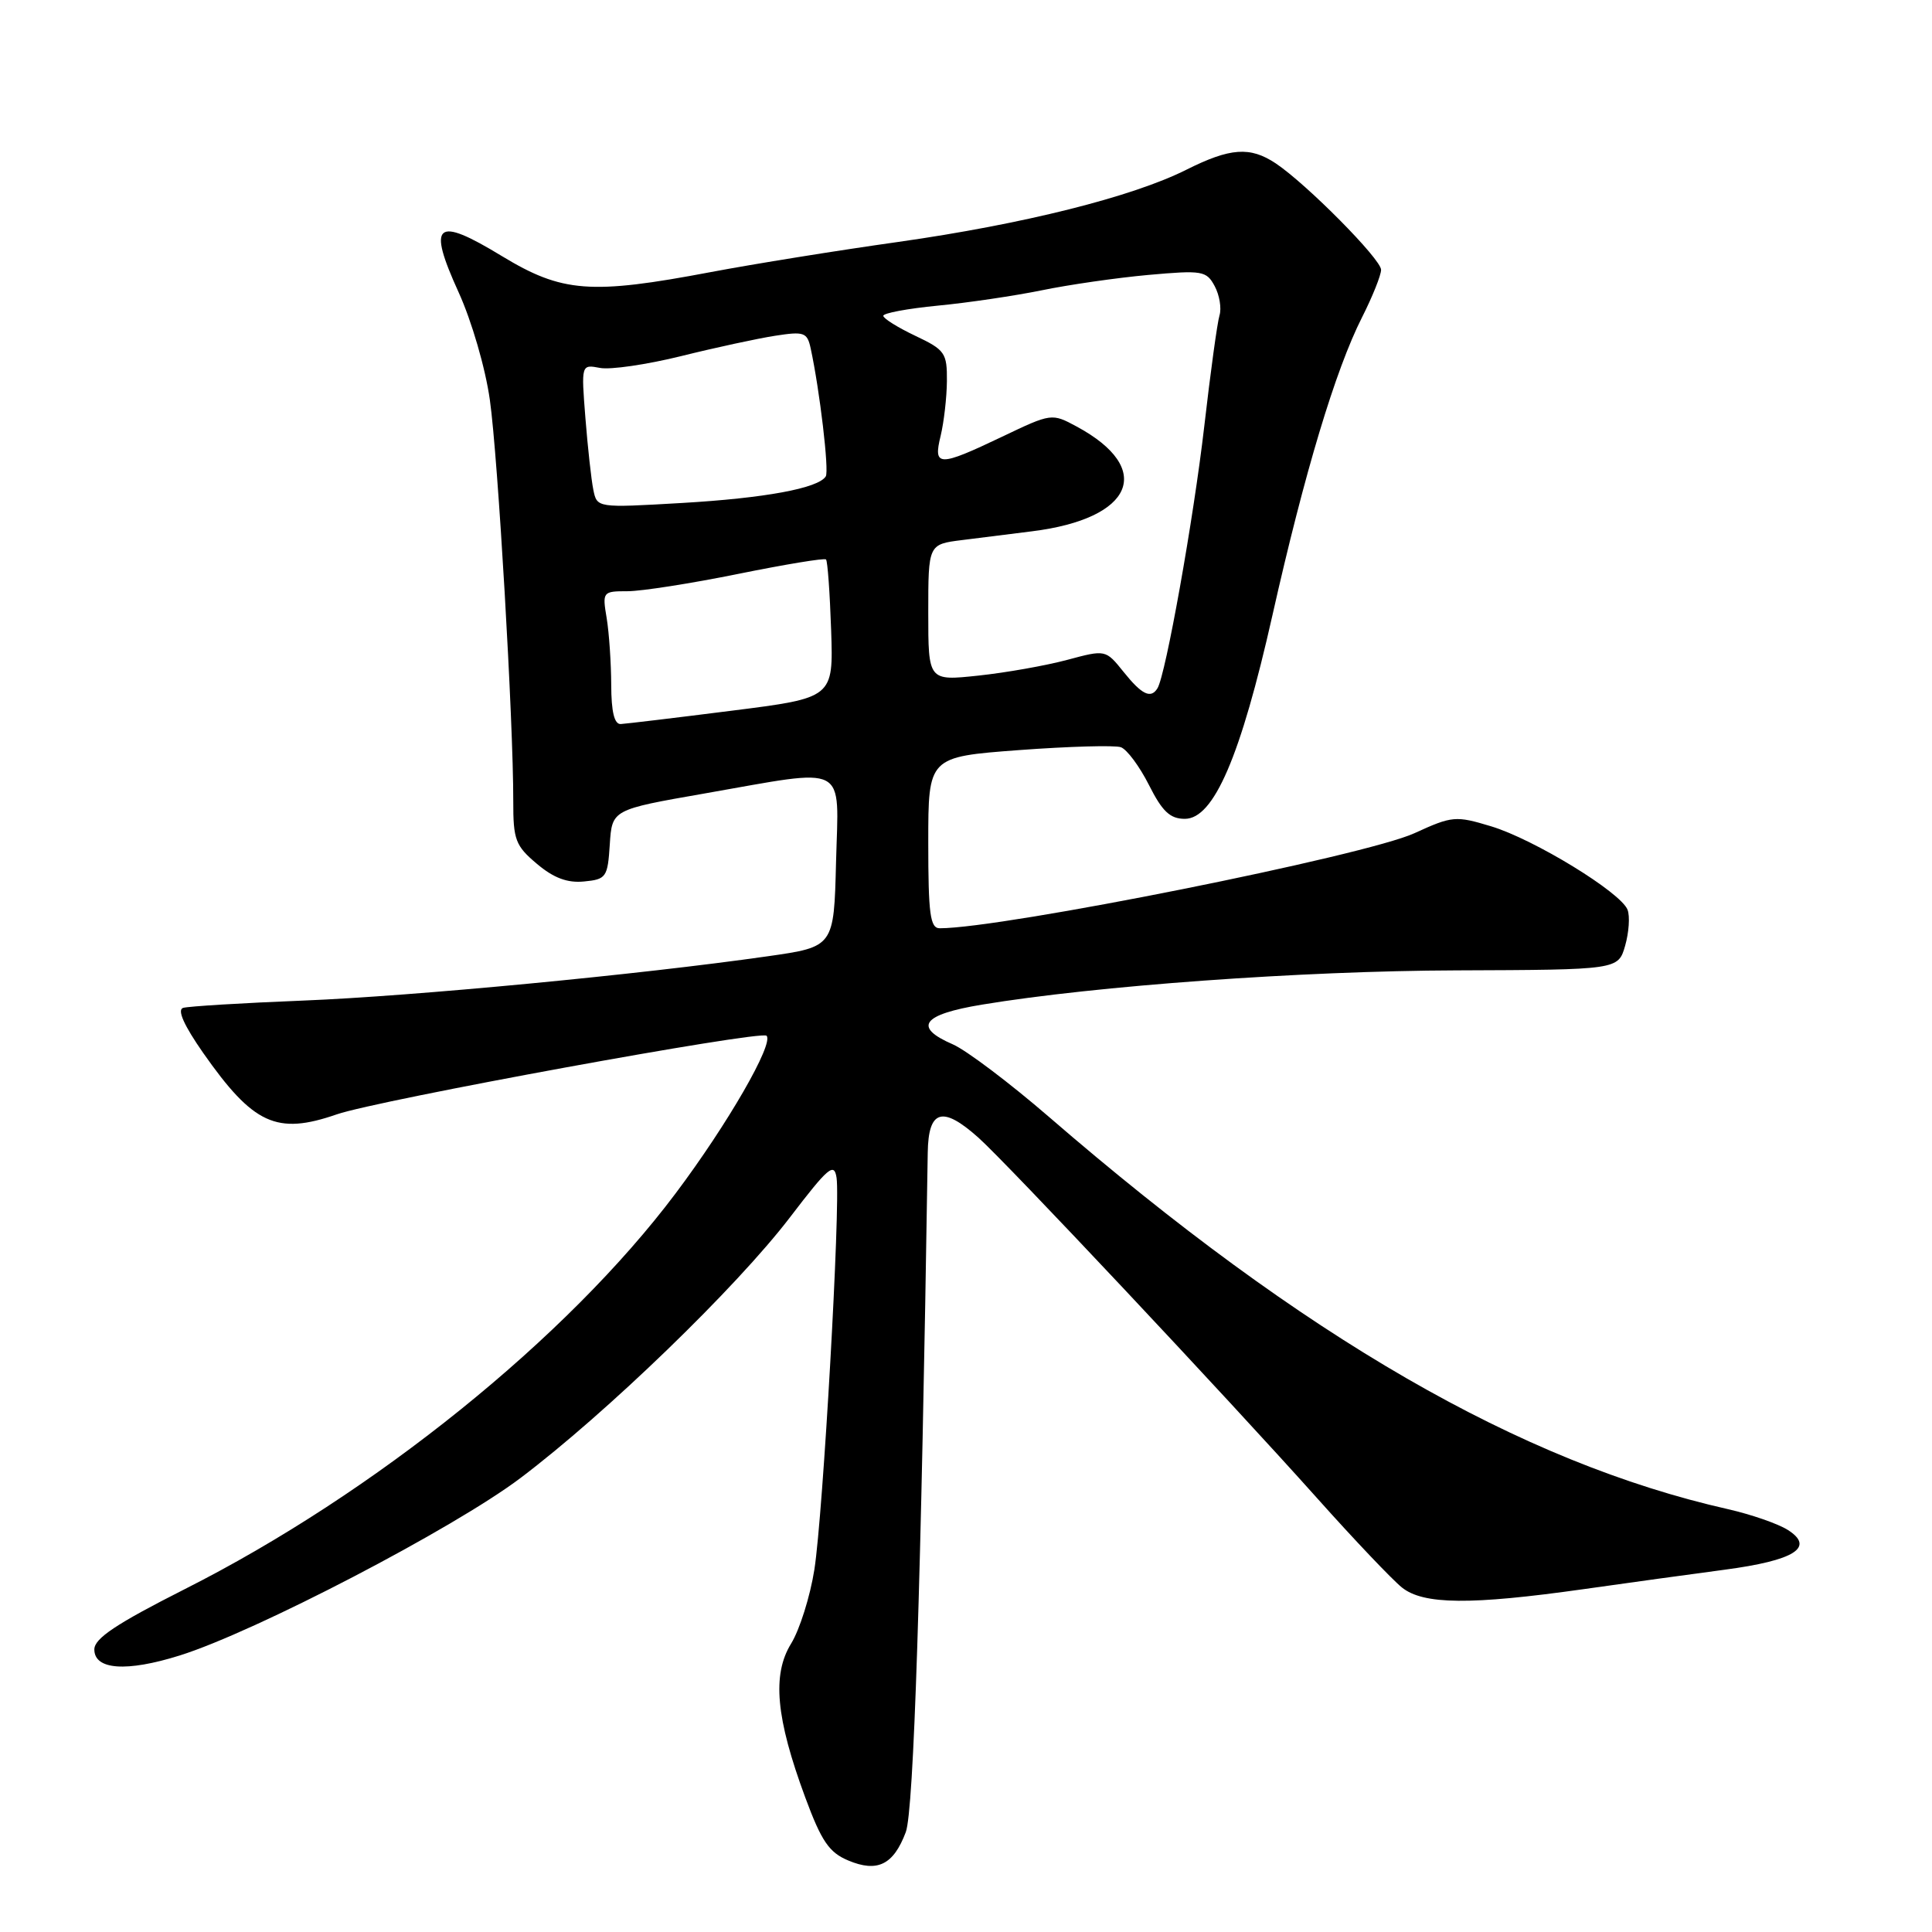 <?xml version="1.0" encoding="UTF-8" standalone="no"?>
<!DOCTYPE svg PUBLIC "-//W3C//DTD SVG 1.1//EN" "http://www.w3.org/Graphics/SVG/1.1/DTD/svg11.dtd" >
<svg xmlns="http://www.w3.org/2000/svg" xmlns:xlink="http://www.w3.org/1999/xlink" version="1.1" viewBox="0 0 256 256">
 <g >
 <path fill="currentColor"
d=" M 120.02 242.77 C 121.08 239.95 122.05 209.96 122.93 152.75 C 123.01 147.03 124.87 146.48 129.65 150.75 C 133.46 154.16 162.43 184.99 174.51 198.50 C 179.42 204.00 184.49 209.33 185.76 210.35 C 188.61 212.63 194.82 212.69 209.84 210.57 C 215.70 209.74 224.10 208.58 228.49 208.00 C 237.80 206.77 240.55 205.03 236.87 202.71 C 235.56 201.89 232.03 200.67 229.00 199.98 C 201.47 193.77 172.77 177.20 139.00 148.00 C 133.78 143.49 128.04 139.16 126.25 138.38 C 120.96 136.09 122.18 134.43 130.11 133.12 C 145.28 130.61 172.44 128.65 192.96 128.58 C 214.42 128.50 214.42 128.50 215.34 125.31 C 215.84 123.55 215.99 121.41 215.66 120.55 C 214.78 118.25 203.27 111.21 197.58 109.49 C 192.88 108.07 192.43 108.11 187.43 110.40 C 180.92 113.39 132.90 123.00 124.52 123.00 C 123.25 123.00 123.00 121.13 123.00 111.64 C 123.00 100.29 123.00 100.29 135.04 99.39 C 141.66 98.90 147.73 98.73 148.52 99.01 C 149.32 99.29 150.99 101.54 152.24 104.01 C 154.01 107.53 155.04 108.50 157.00 108.50 C 160.84 108.50 164.39 100.25 168.61 81.50 C 172.85 62.65 176.96 48.99 180.47 42.06 C 181.86 39.31 183.00 36.47 183.00 35.75 C 183.00 34.34 173.12 24.37 169.03 21.64 C 165.64 19.39 163.01 19.58 157.22 22.48 C 150.04 26.09 135.57 29.71 119.00 32.06 C 111.03 33.18 99.86 34.98 94.20 36.05 C 78.24 39.07 74.49 38.78 66.48 33.92 C 57.72 28.59 56.59 29.55 60.76 38.71 C 62.50 42.53 64.32 48.78 64.91 53.00 C 65.98 60.55 68.03 95.62 68.01 106.16 C 68.00 111.28 68.30 112.07 71.14 114.46 C 73.36 116.34 75.19 117.02 77.39 116.80 C 80.33 116.52 80.52 116.24 80.80 111.89 C 81.10 107.28 81.10 107.28 93.36 105.14 C 112.63 101.77 111.12 100.98 110.78 114.23 C 110.50 125.46 110.50 125.46 101.73 126.71 C 84.67 129.15 54.73 132.00 40.21 132.58 C 32.12 132.90 24.94 133.34 24.26 133.55 C 23.45 133.80 24.38 135.87 26.91 139.50 C 33.57 149.00 36.65 150.42 44.62 147.66 C 50.07 145.77 100.82 136.49 101.57 137.24 C 102.58 138.25 96.42 148.95 89.53 158.12 C 75.15 177.28 49.61 197.88 24.50 210.56 C 15.39 215.17 12.50 217.10 12.50 218.56 C 12.50 221.27 16.77 221.57 23.81 219.36 C 33.81 216.23 60.11 202.53 68.96 195.85 C 80.35 187.25 97.56 170.61 104.67 161.31 C 109.76 154.65 110.54 153.98 110.85 156.07 C 111.38 159.70 109.06 200.62 107.91 207.97 C 107.35 211.53 105.96 215.94 104.83 217.78 C 102.28 221.91 102.81 227.66 106.70 238.17 C 108.85 243.98 109.86 245.46 112.39 246.52 C 116.26 248.15 118.39 247.10 120.02 242.77 Z  M 80.99 90.75 C 80.98 87.86 80.71 83.89 80.39 81.92 C 79.80 78.41 79.86 78.34 83.15 78.34 C 84.99 78.34 91.58 77.31 97.79 76.05 C 104.01 74.79 109.25 73.92 109.45 74.13 C 109.66 74.33 109.96 78.54 110.13 83.49 C 110.43 92.47 110.43 92.47 96.97 94.17 C 89.56 95.11 82.94 95.90 82.25 95.94 C 81.40 95.98 81.00 94.31 80.99 90.75 Z  M 148.88 89.03 C 146.50 86.07 146.50 86.07 141.40 87.44 C 138.60 88.19 133.31 89.13 129.65 89.52 C 123.00 90.23 123.00 90.23 123.00 81.18 C 123.00 72.12 123.00 72.12 127.50 71.56 C 129.97 71.25 134.14 70.73 136.75 70.40 C 150.22 68.72 153.03 62.10 142.65 56.51 C 139.37 54.74 139.31 54.75 132.78 57.87 C 124.37 61.88 123.63 61.87 124.64 57.75 C 125.07 55.96 125.45 52.70 125.47 50.50 C 125.50 46.77 125.22 46.36 121.29 44.50 C 118.97 43.40 117.06 42.21 117.04 41.85 C 117.02 41.49 120.26 40.89 124.25 40.50 C 128.24 40.12 134.43 39.20 138.02 38.47 C 141.60 37.73 147.97 36.81 152.16 36.43 C 159.32 35.79 159.86 35.88 160.95 37.91 C 161.59 39.10 161.88 40.85 161.59 41.79 C 161.30 42.73 160.39 49.35 159.57 56.50 C 158.16 68.73 154.46 89.45 153.37 91.20 C 152.49 92.63 151.30 92.05 148.88 89.03 Z  M 78.62 64.90 C 78.35 63.58 77.88 59.30 77.57 55.39 C 77.01 48.28 77.01 48.28 79.50 48.75 C 80.86 49.02 85.70 48.31 90.24 47.19 C 94.78 46.06 100.39 44.85 102.71 44.49 C 106.56 43.89 106.96 44.04 107.42 46.17 C 108.62 51.71 109.88 62.39 109.42 63.12 C 108.45 64.70 101.33 66.01 90.31 66.65 C 79.11 67.30 79.11 67.30 78.62 64.90 Z "/>
</g>
</svg>